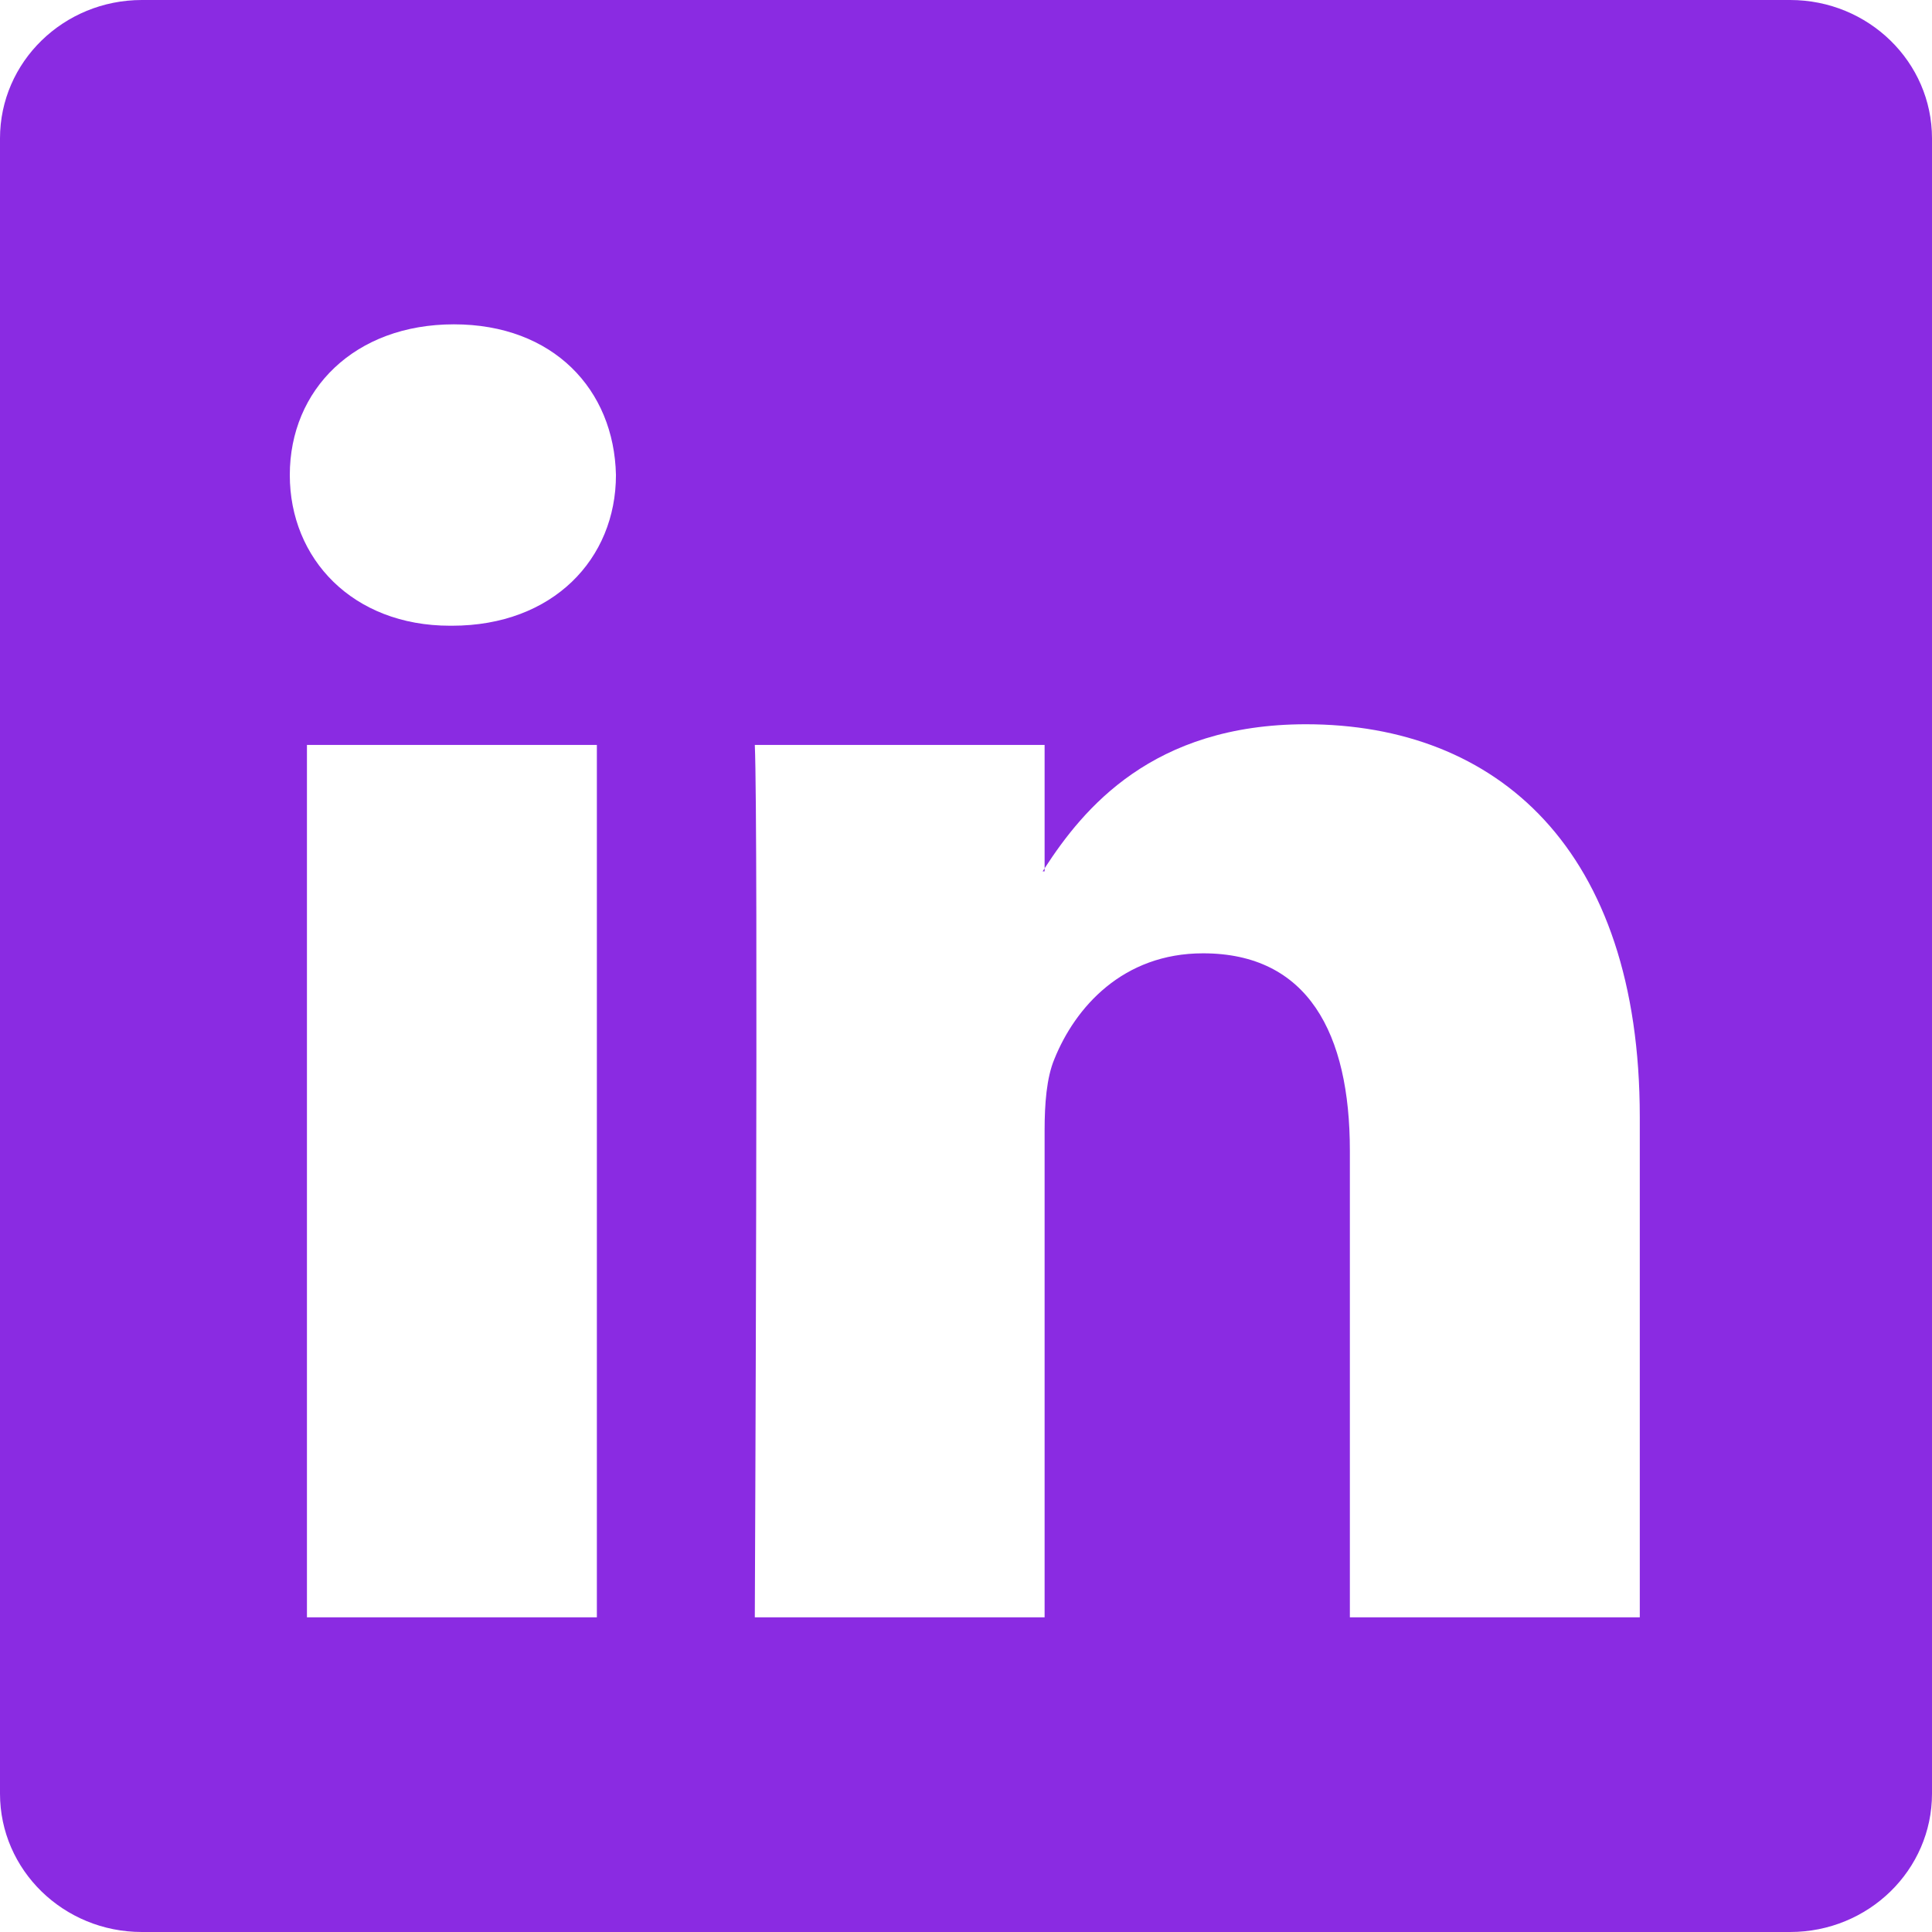 <svg xmlns="http://www.w3.org/2000/svg" fill="#8a2be2" class="bi bi-linkedin" viewBox="0 0 16 16" id="Linkedin--Streamline-Bootstrap" height="16" width="16"><desc>Linkedin Streamline Icon: https://streamlinehq.com</desc><path d="M0 1.146C0 0.513 0.526 0 1.175 0h13.65C15.474 0 16 0.513 16 1.146v13.708c0 0.633 -0.526 1.146 -1.175 1.146H1.175C0.526 16 0 15.487 0 14.854zm4.943 12.248V6.169H2.542v7.225zm-1.2 -8.212c0.837 0 1.358 -0.554 1.358 -1.248 -0.015 -0.709 -0.52 -1.248 -1.342 -1.248S2.4 3.226 2.4 3.934c0 0.694 0.521 1.248 1.327 1.248zm4.908 8.212V9.359c0 -0.216 0.016 -0.432 0.08 -0.586 0.173 -0.431 0.568 -0.878 1.232 -0.878 0.869 0 1.216 0.662 1.216 1.634v3.865h2.401V9.25c0 -2.22 -1.184 -3.252 -2.764 -3.252 -1.274 0 -1.845 0.7 -2.165 1.193v0.025h-0.016l0.016 -0.025V6.169h-2.4c0.03 0.678 0 7.225 0 7.225z" stroke-width="1"></path></svg>